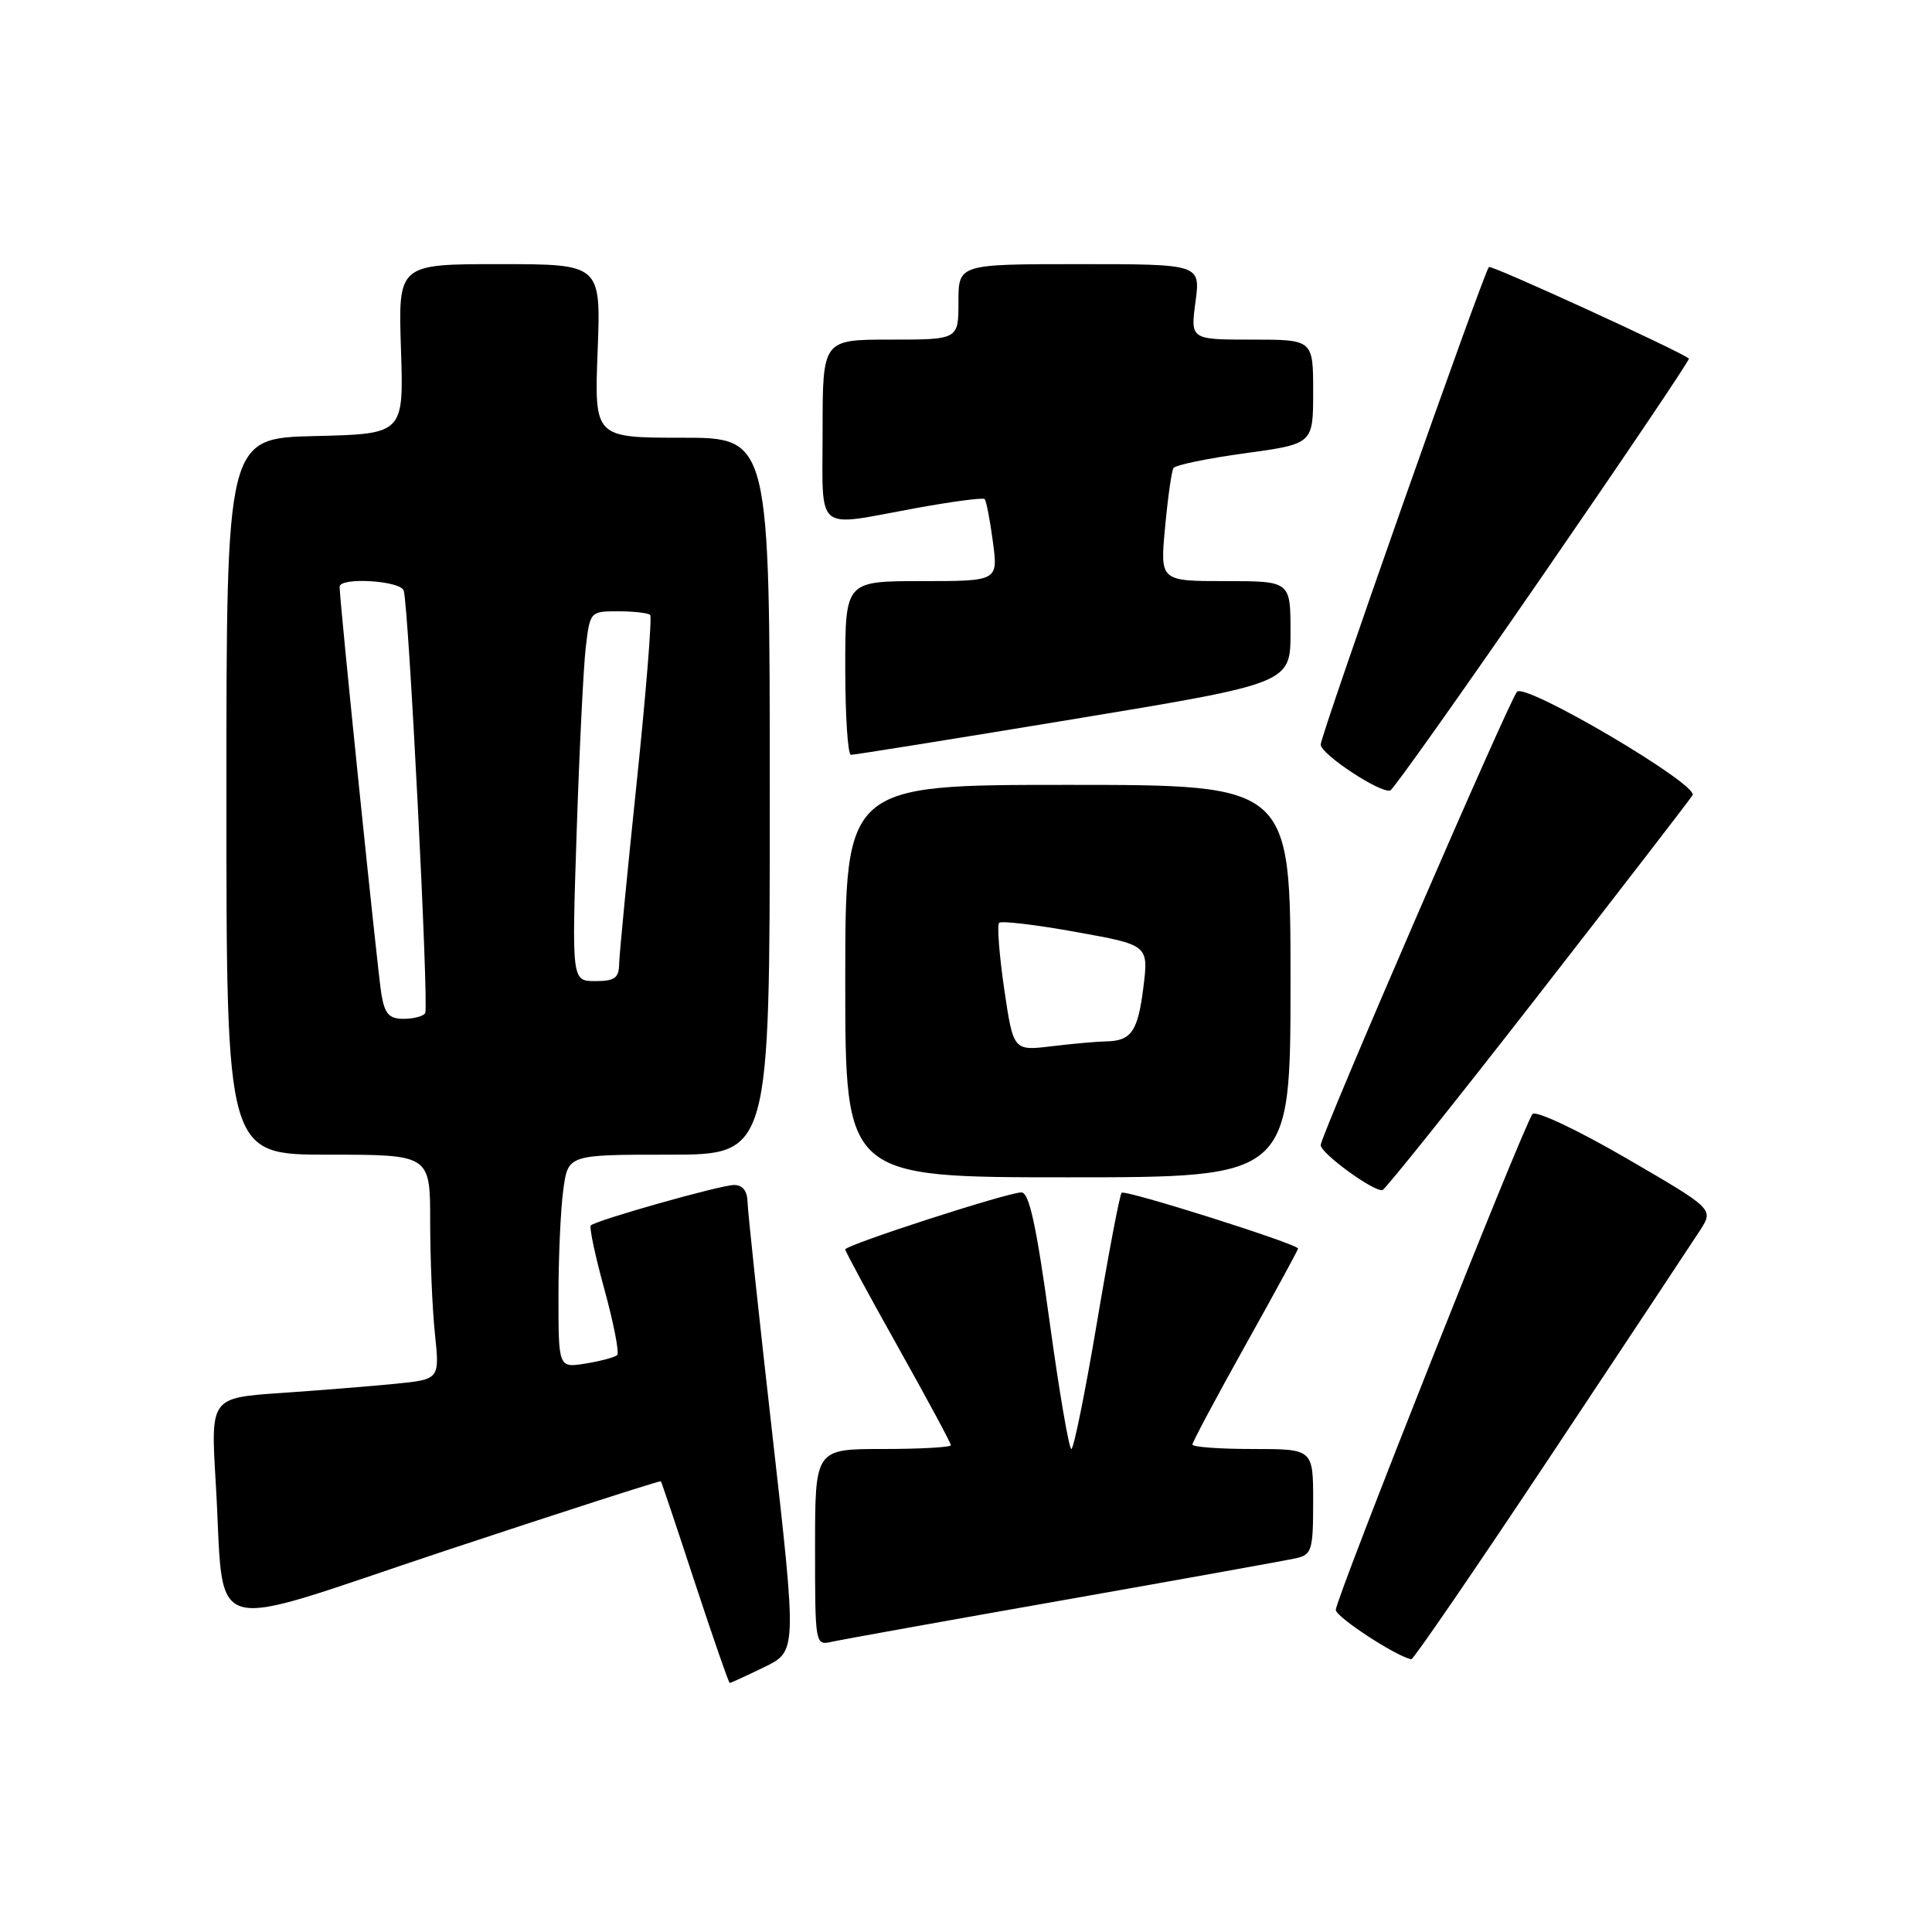 <?xml version="1.0" encoding="UTF-8" standalone="no"?>
<!DOCTYPE svg PUBLIC "-//W3C//DTD SVG 1.1//EN" "http://www.w3.org/Graphics/SVG/1.1/DTD/svg11.dtd" >
<svg xmlns="http://www.w3.org/2000/svg" xmlns:xlink="http://www.w3.org/1999/xlink" version="1.1" viewBox="0 0 256 256">
 <g >
 <path fill="currentColor"
d=" M 101.27 220.90 C 105.59 218.80 105.59 218.80 102.35 190.15 C 100.56 174.39 99.08 160.49 99.05 159.25 C 99.02 157.79 98.39 157.01 97.25 157.02 C 95.40 157.04 78.98 161.69 78.28 162.38 C 78.06 162.61 78.87 166.44 80.10 170.90 C 81.32 175.37 82.08 179.26 81.78 179.55 C 81.49 179.84 79.62 180.35 77.62 180.67 C 74.00 181.26 74.00 181.26 74.00 171.77 C 74.00 166.55 74.29 160.19 74.64 157.64 C 75.27 153.00 75.27 153.00 88.64 153.00 C 102.00 153.00 102.00 153.00 102.00 105.50 C 102.00 58.00 102.00 58.00 90.37 58.00 C 78.75 58.00 78.75 58.00 79.19 46.50 C 79.63 35.00 79.63 35.00 66.19 35.00 C 52.76 35.00 52.76 35.00 53.13 46.25 C 53.50 57.50 53.50 57.50 41.75 57.78 C 30.00 58.06 30.00 58.06 30.00 105.53 C 30.00 153.00 30.00 153.00 43.50 153.00 C 57.00 153.00 57.00 153.00 57.00 161.85 C 57.00 166.72 57.28 173.42 57.63 176.74 C 58.26 182.77 58.26 182.77 52.38 183.36 C 49.15 183.68 42.32 184.23 37.20 184.58 C 27.91 185.22 27.91 185.22 28.58 196.36 C 29.85 217.41 26.32 216.34 58.94 205.50 C 74.59 200.31 87.47 196.16 87.57 196.28 C 87.67 196.40 89.70 202.46 92.09 209.75 C 94.49 217.04 96.56 223.00 96.69 223.00 C 96.83 223.00 98.89 222.06 101.27 220.90 Z  M 205.50 192.86 C 215.40 177.96 224.30 164.52 225.29 162.99 C 227.07 160.20 227.07 160.20 215.47 153.46 C 209.01 149.71 203.52 147.12 203.07 147.61 C 202.00 148.80 177.00 211.82 177.00 213.32 C 177.01 214.26 184.98 219.48 187.00 219.86 C 187.28 219.91 195.60 207.76 205.50 192.86 Z  M 141.00 212.01 C 156.68 209.24 170.51 206.75 171.75 206.47 C 173.82 206.00 174.00 205.40 174.00 198.98 C 174.00 192.00 174.00 192.00 166.00 192.00 C 161.60 192.00 158.00 191.74 158.00 191.41 C 158.00 191.09 161.15 185.19 165.00 178.29 C 168.85 171.40 172.00 165.62 172.00 165.44 C 172.00 164.85 149.07 157.59 148.62 158.05 C 148.37 158.30 146.90 166.04 145.35 175.25 C 143.80 184.46 142.27 192.00 141.96 192.00 C 141.65 192.00 140.34 184.35 139.06 175.00 C 137.32 162.35 136.37 158.00 135.34 158.00 C 133.53 158.00 112.00 164.97 112.00 165.56 C 112.00 165.81 115.15 171.63 119.00 178.50 C 122.85 185.37 126.00 191.22 126.00 191.50 C 126.00 191.77 121.95 192.00 117.00 192.00 C 108.00 192.00 108.00 192.00 108.00 205.02 C 108.00 218.00 108.01 218.04 110.25 217.54 C 111.49 217.26 125.32 214.77 141.00 212.01 Z  M 203.73 132.00 C 214.65 117.97 223.89 105.99 224.27 105.37 C 225.13 103.98 202.13 90.43 201.01 91.66 C 199.97 92.80 175.00 150.47 175.00 151.73 C 175.00 152.83 182.09 157.98 183.19 157.69 C 183.57 157.58 192.82 146.03 203.73 132.00 Z  M 171.00 130.00 C 171.00 104.00 171.00 104.00 141.50 104.00 C 112.00 104.00 112.00 104.00 112.00 130.00 C 112.00 156.00 112.00 156.00 141.50 156.00 C 171.00 156.00 171.00 156.00 171.00 130.00 Z  M 204.51 76.12 C 215.27 60.51 223.95 47.64 223.79 47.51 C 222.55 46.50 197.59 35.07 197.29 35.38 C 196.60 36.07 175.00 97.38 175.00 98.66 C 175.00 99.93 182.94 105.17 184.22 104.74 C 184.62 104.61 193.75 91.73 204.51 76.12 Z  M 142.25 95.29 C 171.00 90.54 171.00 90.54 171.00 83.77 C 171.00 77.00 171.00 77.00 162.36 77.00 C 153.71 77.00 153.71 77.00 154.38 69.87 C 154.74 65.96 155.24 62.42 155.49 62.02 C 155.73 61.62 160.00 60.74 164.97 60.06 C 174.00 58.82 174.00 58.82 174.00 51.91 C 174.00 45.00 174.00 45.00 165.87 45.00 C 157.74 45.00 157.74 45.00 158.41 40.00 C 159.07 35.00 159.07 35.00 143.03 35.00 C 127.00 35.00 127.00 35.00 127.00 40.00 C 127.00 45.00 127.00 45.00 118.00 45.00 C 109.00 45.00 109.00 45.00 109.00 57.00 C 109.00 70.84 107.80 69.81 121.14 67.37 C 126.05 66.47 130.25 65.91 130.47 66.13 C 130.69 66.36 131.18 68.89 131.56 71.77 C 132.26 77.00 132.26 77.00 122.13 77.00 C 112.00 77.00 112.00 77.00 112.00 88.50 C 112.00 94.83 112.34 100.01 112.75 100.02 C 113.16 100.03 126.44 97.90 142.25 95.29 Z  M 50.54 131.75 C 50.05 128.88 45.00 79.67 45.00 77.75 C 45.00 76.45 53.04 76.92 53.49 78.25 C 54.15 80.16 56.85 133.39 56.34 134.25 C 56.09 134.66 54.80 135.00 53.49 135.00 C 51.56 135.00 50.98 134.36 50.54 131.75 Z  M 76.41 110.25 C 76.77 99.39 77.31 88.36 77.62 85.75 C 78.18 81.03 78.21 81.00 81.93 81.00 C 83.98 81.00 85.88 81.22 86.15 81.48 C 86.41 81.75 85.61 91.76 84.36 103.73 C 83.11 115.70 82.06 126.51 82.04 127.75 C 82.01 129.59 81.44 130.00 78.88 130.00 C 75.76 130.00 75.76 130.00 76.41 110.25 Z  M 133.06 131.03 C 132.40 126.50 132.10 122.57 132.39 122.28 C 132.68 121.99 137.26 122.53 142.56 123.49 C 152.20 125.22 152.20 125.22 151.50 130.86 C 150.77 136.70 149.90 137.95 146.50 137.99 C 145.40 138.01 142.20 138.29 139.38 138.63 C 134.27 139.25 134.27 139.25 133.06 131.03 Z "/>
</g>
</svg>